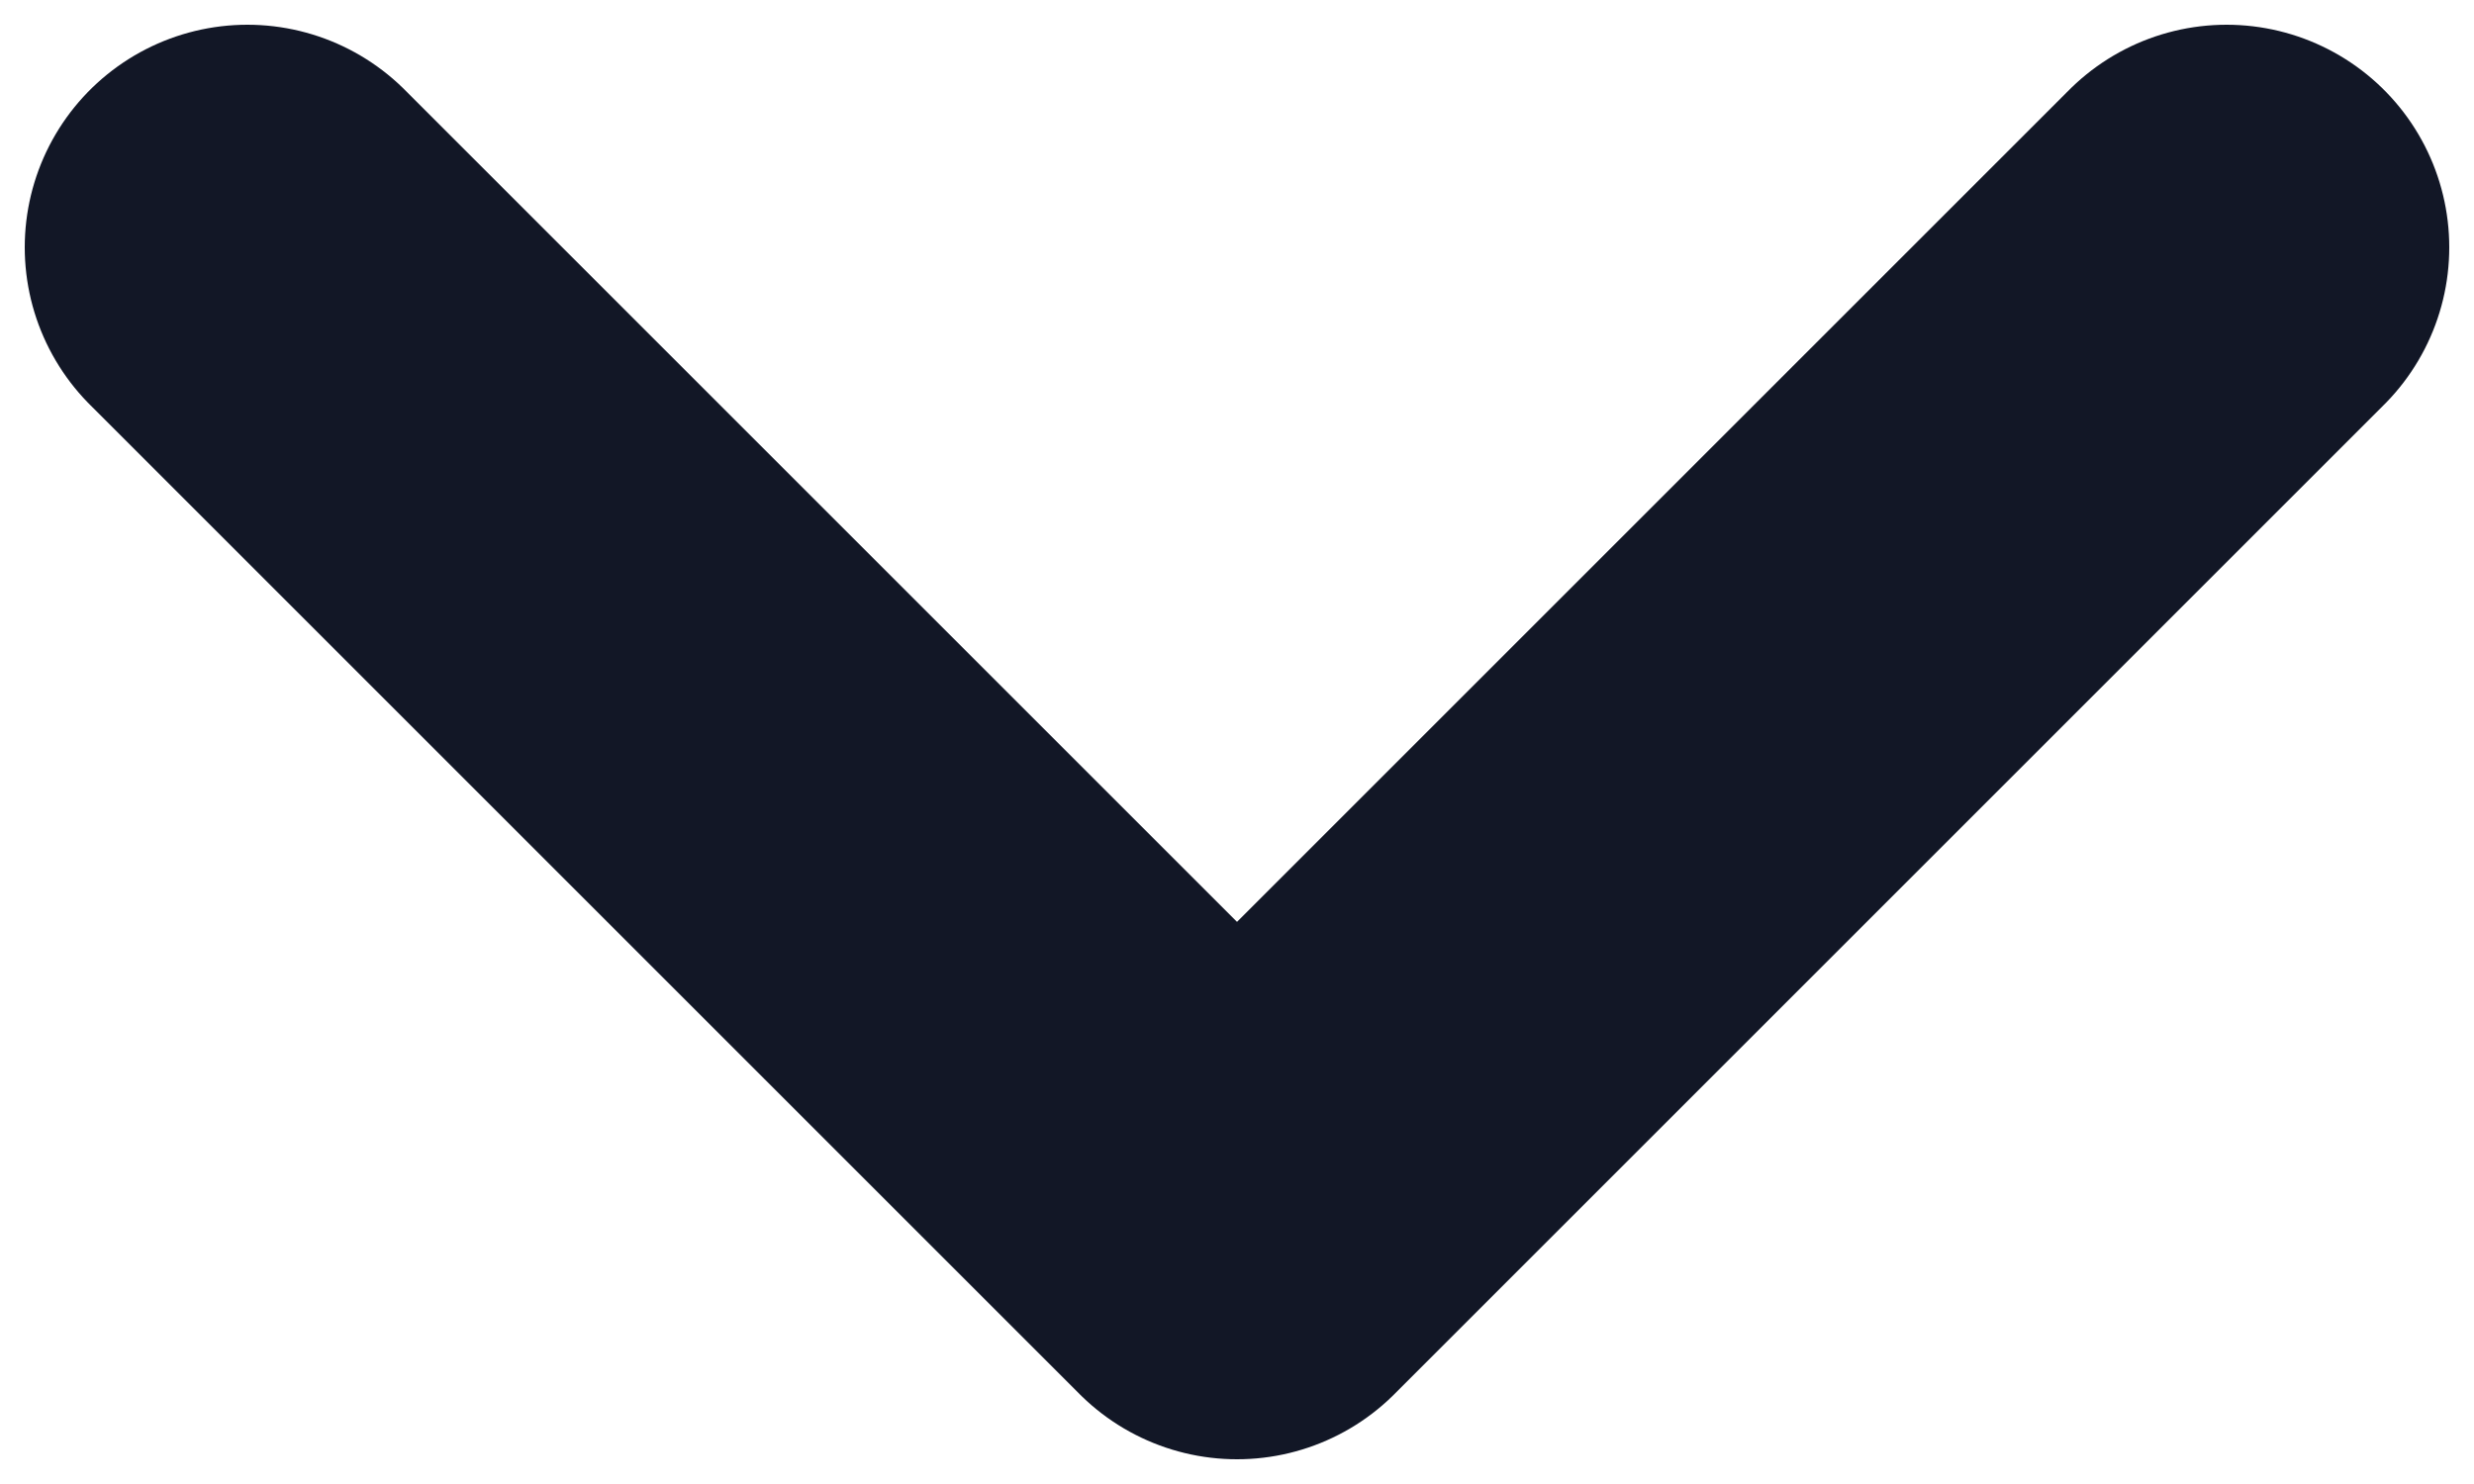 <svg width="10" height="6" viewBox="0 0 10 6" fill="none" xmlns="http://www.w3.org/2000/svg">
<path d="M9 1L5 5L1 1" stroke="#121726" stroke-width="1.8" stroke-linecap="round" stroke-linejoin="round"/>
</svg>